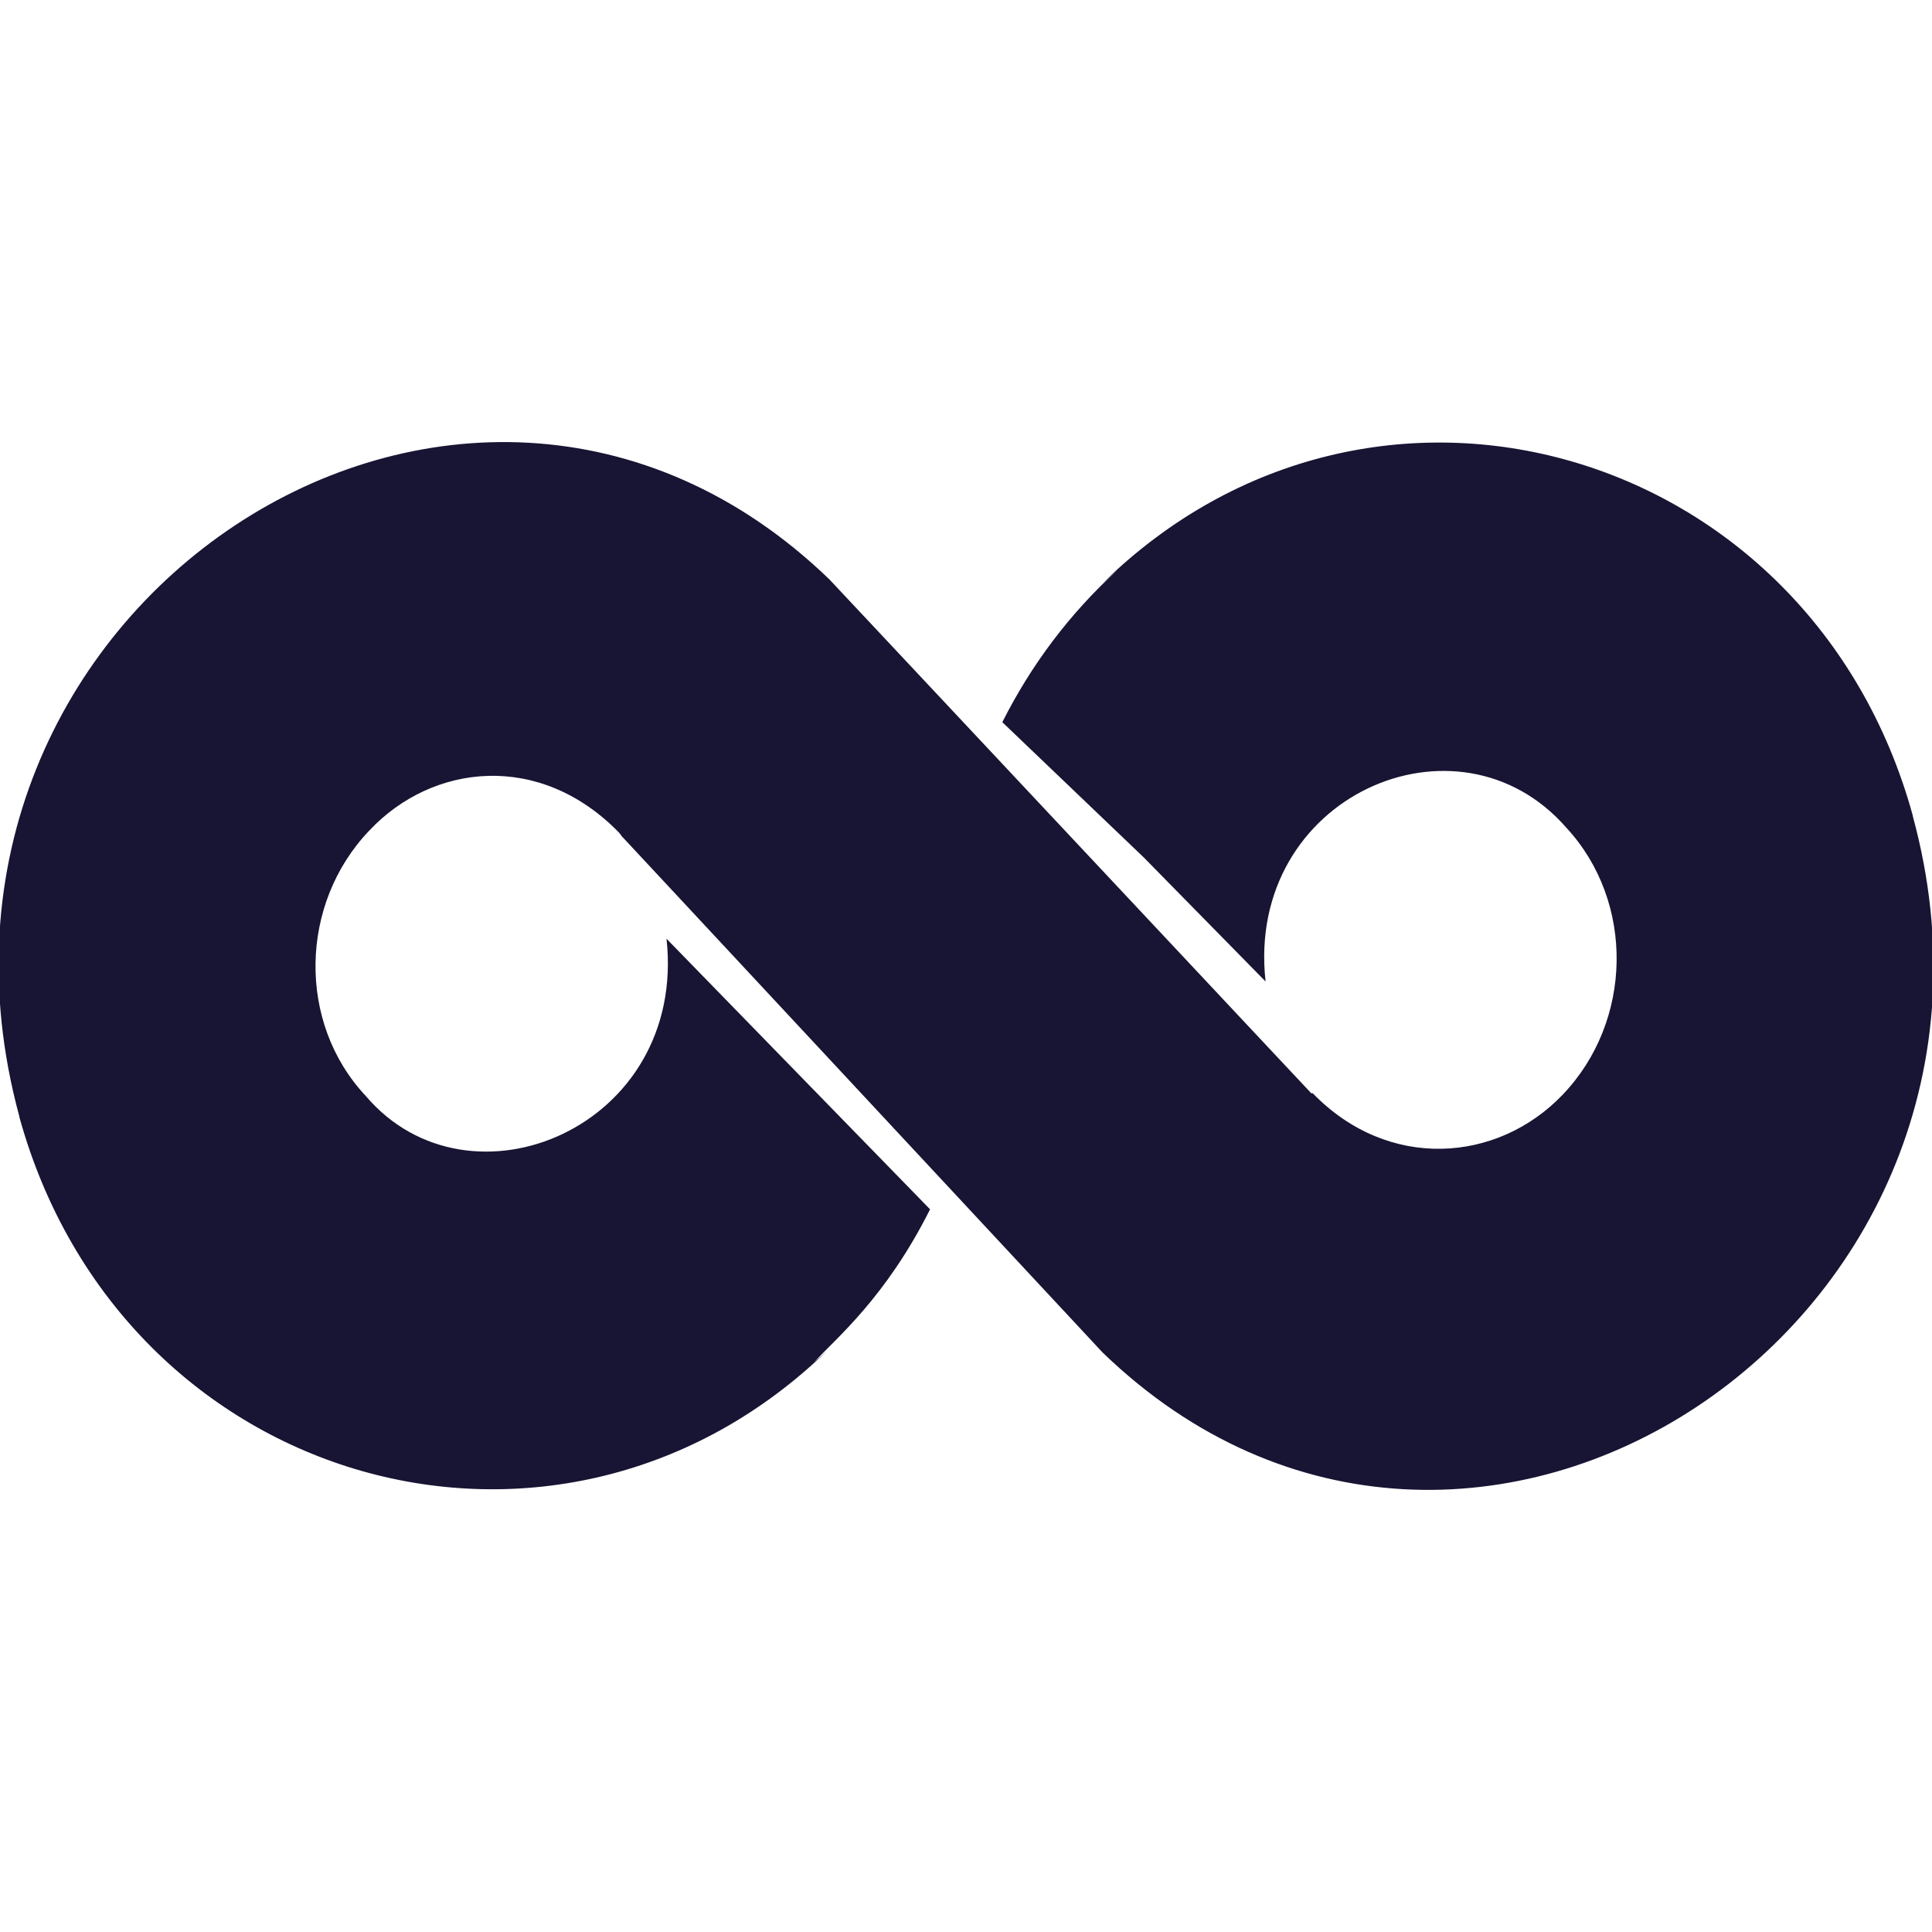 <svg width="20" height="20" viewBox="0 0 20 20" fill="none" xmlns="http://www.w3.org/2000/svg">
<g clip-path="url(#clip0_47_5172)">
<path d="M8.431 14.098C8.484 14.053 8.538 14.007 8.588 13.958C5.804 16.689 1.264 15.414 0.2 11.562V11.556C-1.227 6.314 4.792 2.333 8.587 5.999C8.666 6.083 13.908 11.674 13.575 11.318H13.59C14.373 12.125 15.504 12.037 16.177 11.332C16.902 10.575 16.927 9.34 16.217 8.571C15.094 7.278 12.89 8.244 13.101 10.16L11.839 8.875L10.376 7.476C10.678 6.877 11.073 6.353 11.569 5.899C11.516 5.945 11.462 5.993 11.412 6.04C14.207 3.298 18.743 4.603 19.8 8.439V8.444C21.231 13.685 15.205 17.667 11.413 14C11.336 13.917 6.097 8.291 6.428 8.648L6.425 8.635C6.412 8.635 6.412 8.623 6.412 8.623C5.59 7.775 4.476 7.903 3.824 8.597C3.099 9.353 3.074 10.588 3.787 11.346C4.86 12.608 7.112 11.673 6.9 9.718C6.982 9.803 9.808 12.703 9.628 12.519C9.17 13.432 8.658 13.851 8.431 14.098Z" fill="#181433"/>
</g>
<defs>
<clipPath id="clip0_47_5172">
<rect width="20" height="20" fill="white"/>
</clipPath>
</defs>
</svg>
